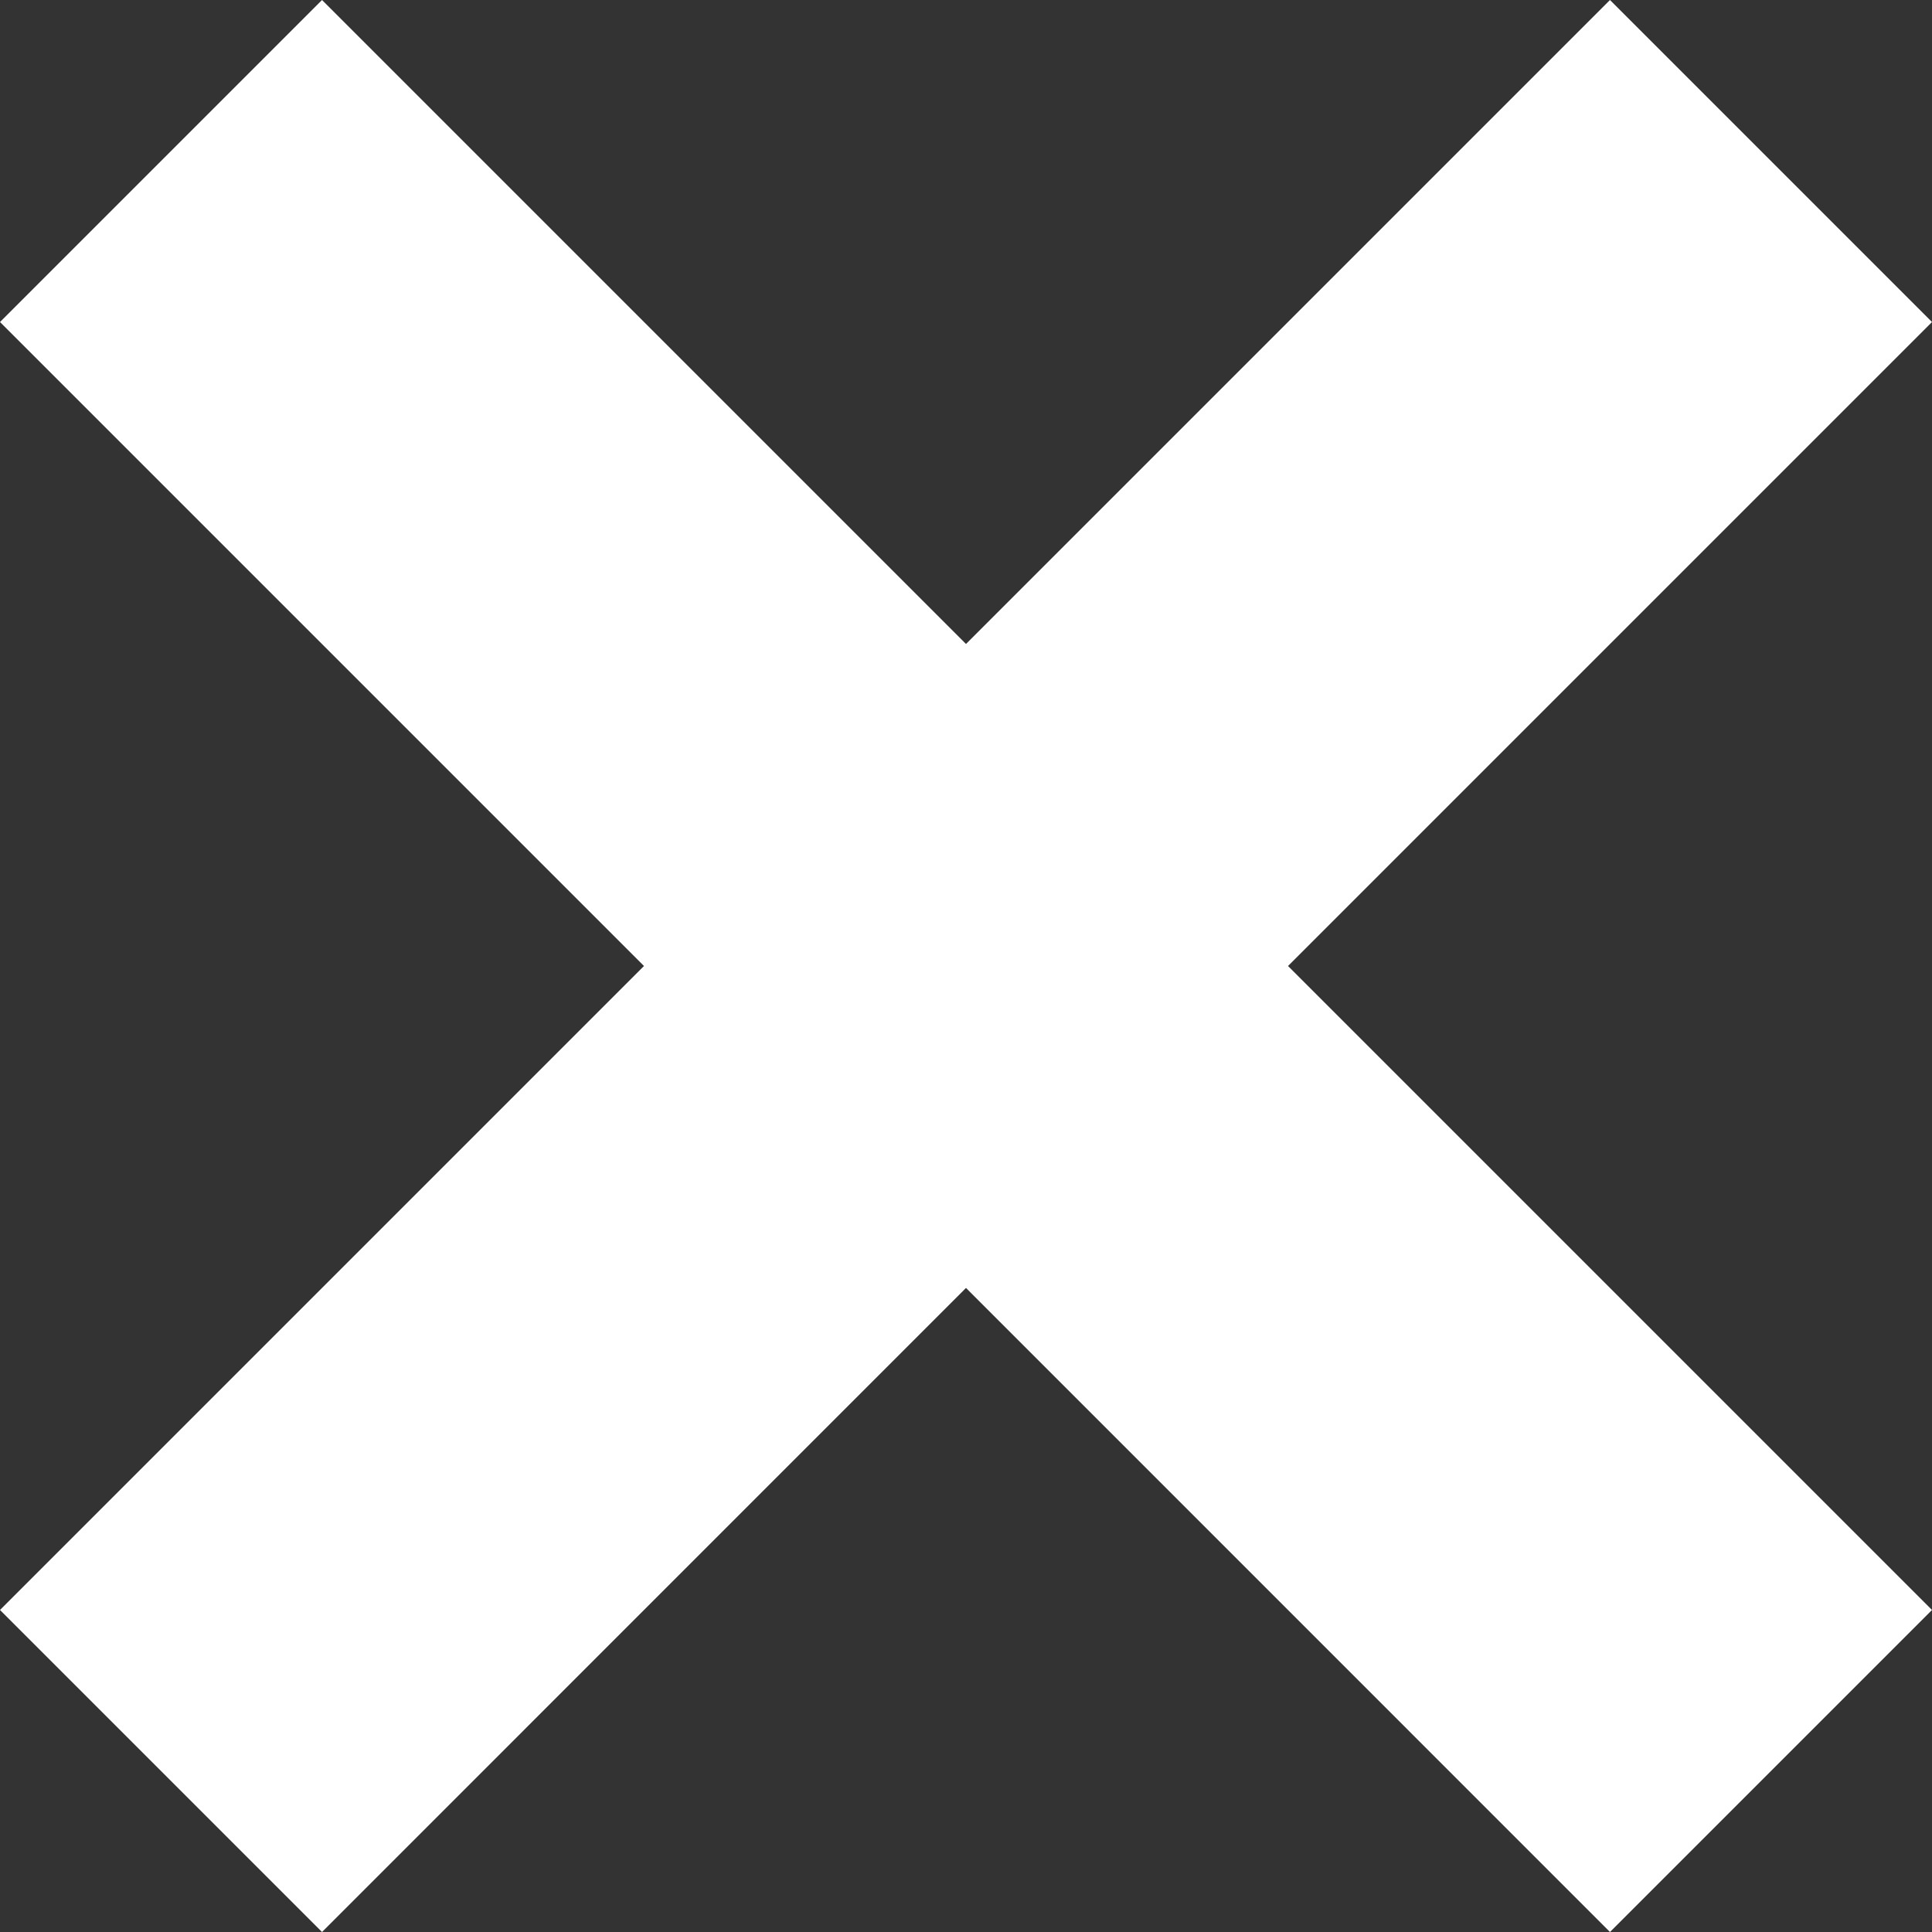 <svg width="25" height="25" viewBox="0 0 25 25" fill="none" xmlns="http://www.w3.org/2000/svg">
<rect x="0" y="0" width="25" height="25" fill="#333333" stroke="none"/>
<path d="M8.333 12.5L0 20.833L4.167 25L12.5 16.666L20.833 25L25 20.833L16.667 12.5L25 4.167L20.833 0L12.5 8.333L4.167 3.4537e-05L0 4.167L8.333 12.5Z" fill="white"/>
</svg>
